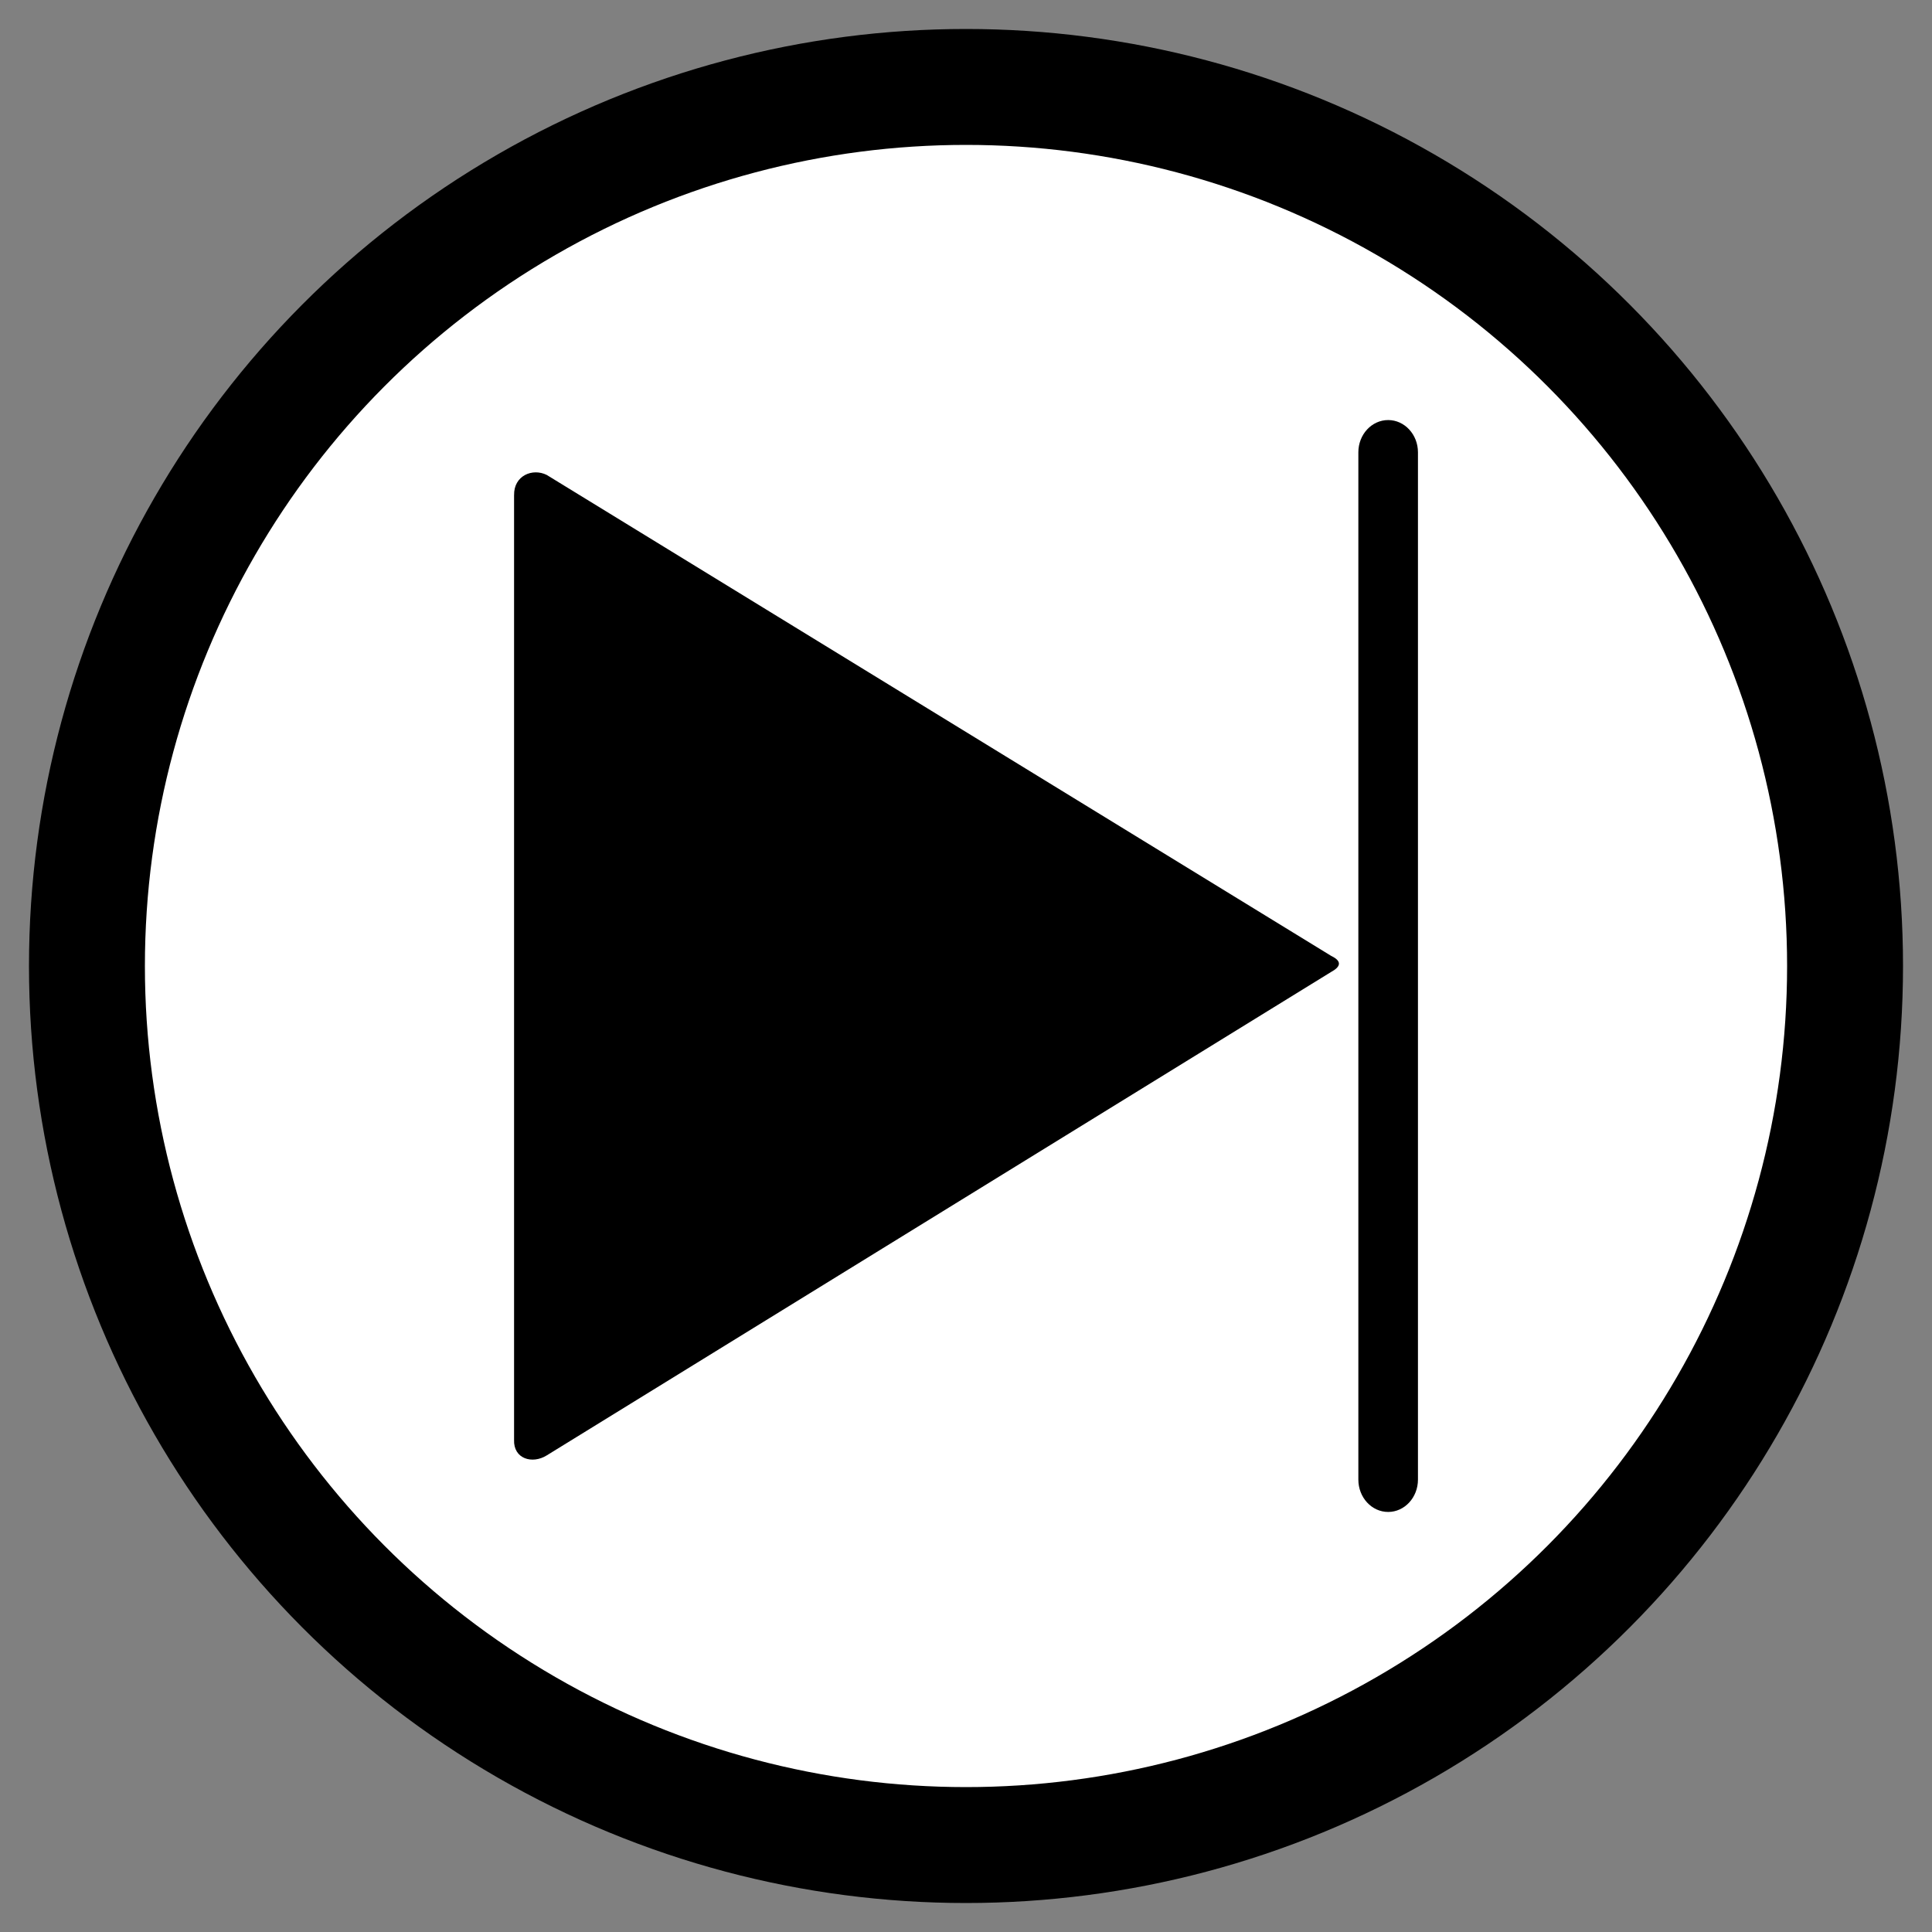 <?xml version="1.0" encoding="UTF-8"?>
<svg id="svg2741" width="100" height="100" version="1.1" xmlns="http://www.w3.org/2000/svg" xmlns:cc="http://creativecommons.org/ns#" xmlns:dc="http://purl.org/dc/elements/1.1/" xmlns:rdf="http://www.w3.org/1999/02/22-rdf-syntax-ns#">
 <rect width="100%" height="100%" fill="#808080" stroke="none"/>
 <g id="layer2" transform="translate(3,3)">
  <circle id="circle2737" cx="47" cy="47" r="45.5" fill="#fff" stroke="#000" stroke-miterlimit="10" stroke-width="6"/>
  <path id="path2739" d="m23.609 22.628c-0.02-1.016 0.96-1.411 1.69-1.045l40.603 24.894c0.624 0.299 0.437 0.592 0 0.829l-40.603 25.025c-0.742 0.464-1.73 0.186-1.691-0.81v-48.891zm45.242-3.886c0.85 0 1.542 0.748 1.542 1.67v53.172c0 0.926-0.692 1.674-1.542 1.674-0.852 0-1.543-0.748-1.543-1.674v-53.172c0-0.922 0.69-1.67 1.543-1.67z"/>
 </g>
</svg>
